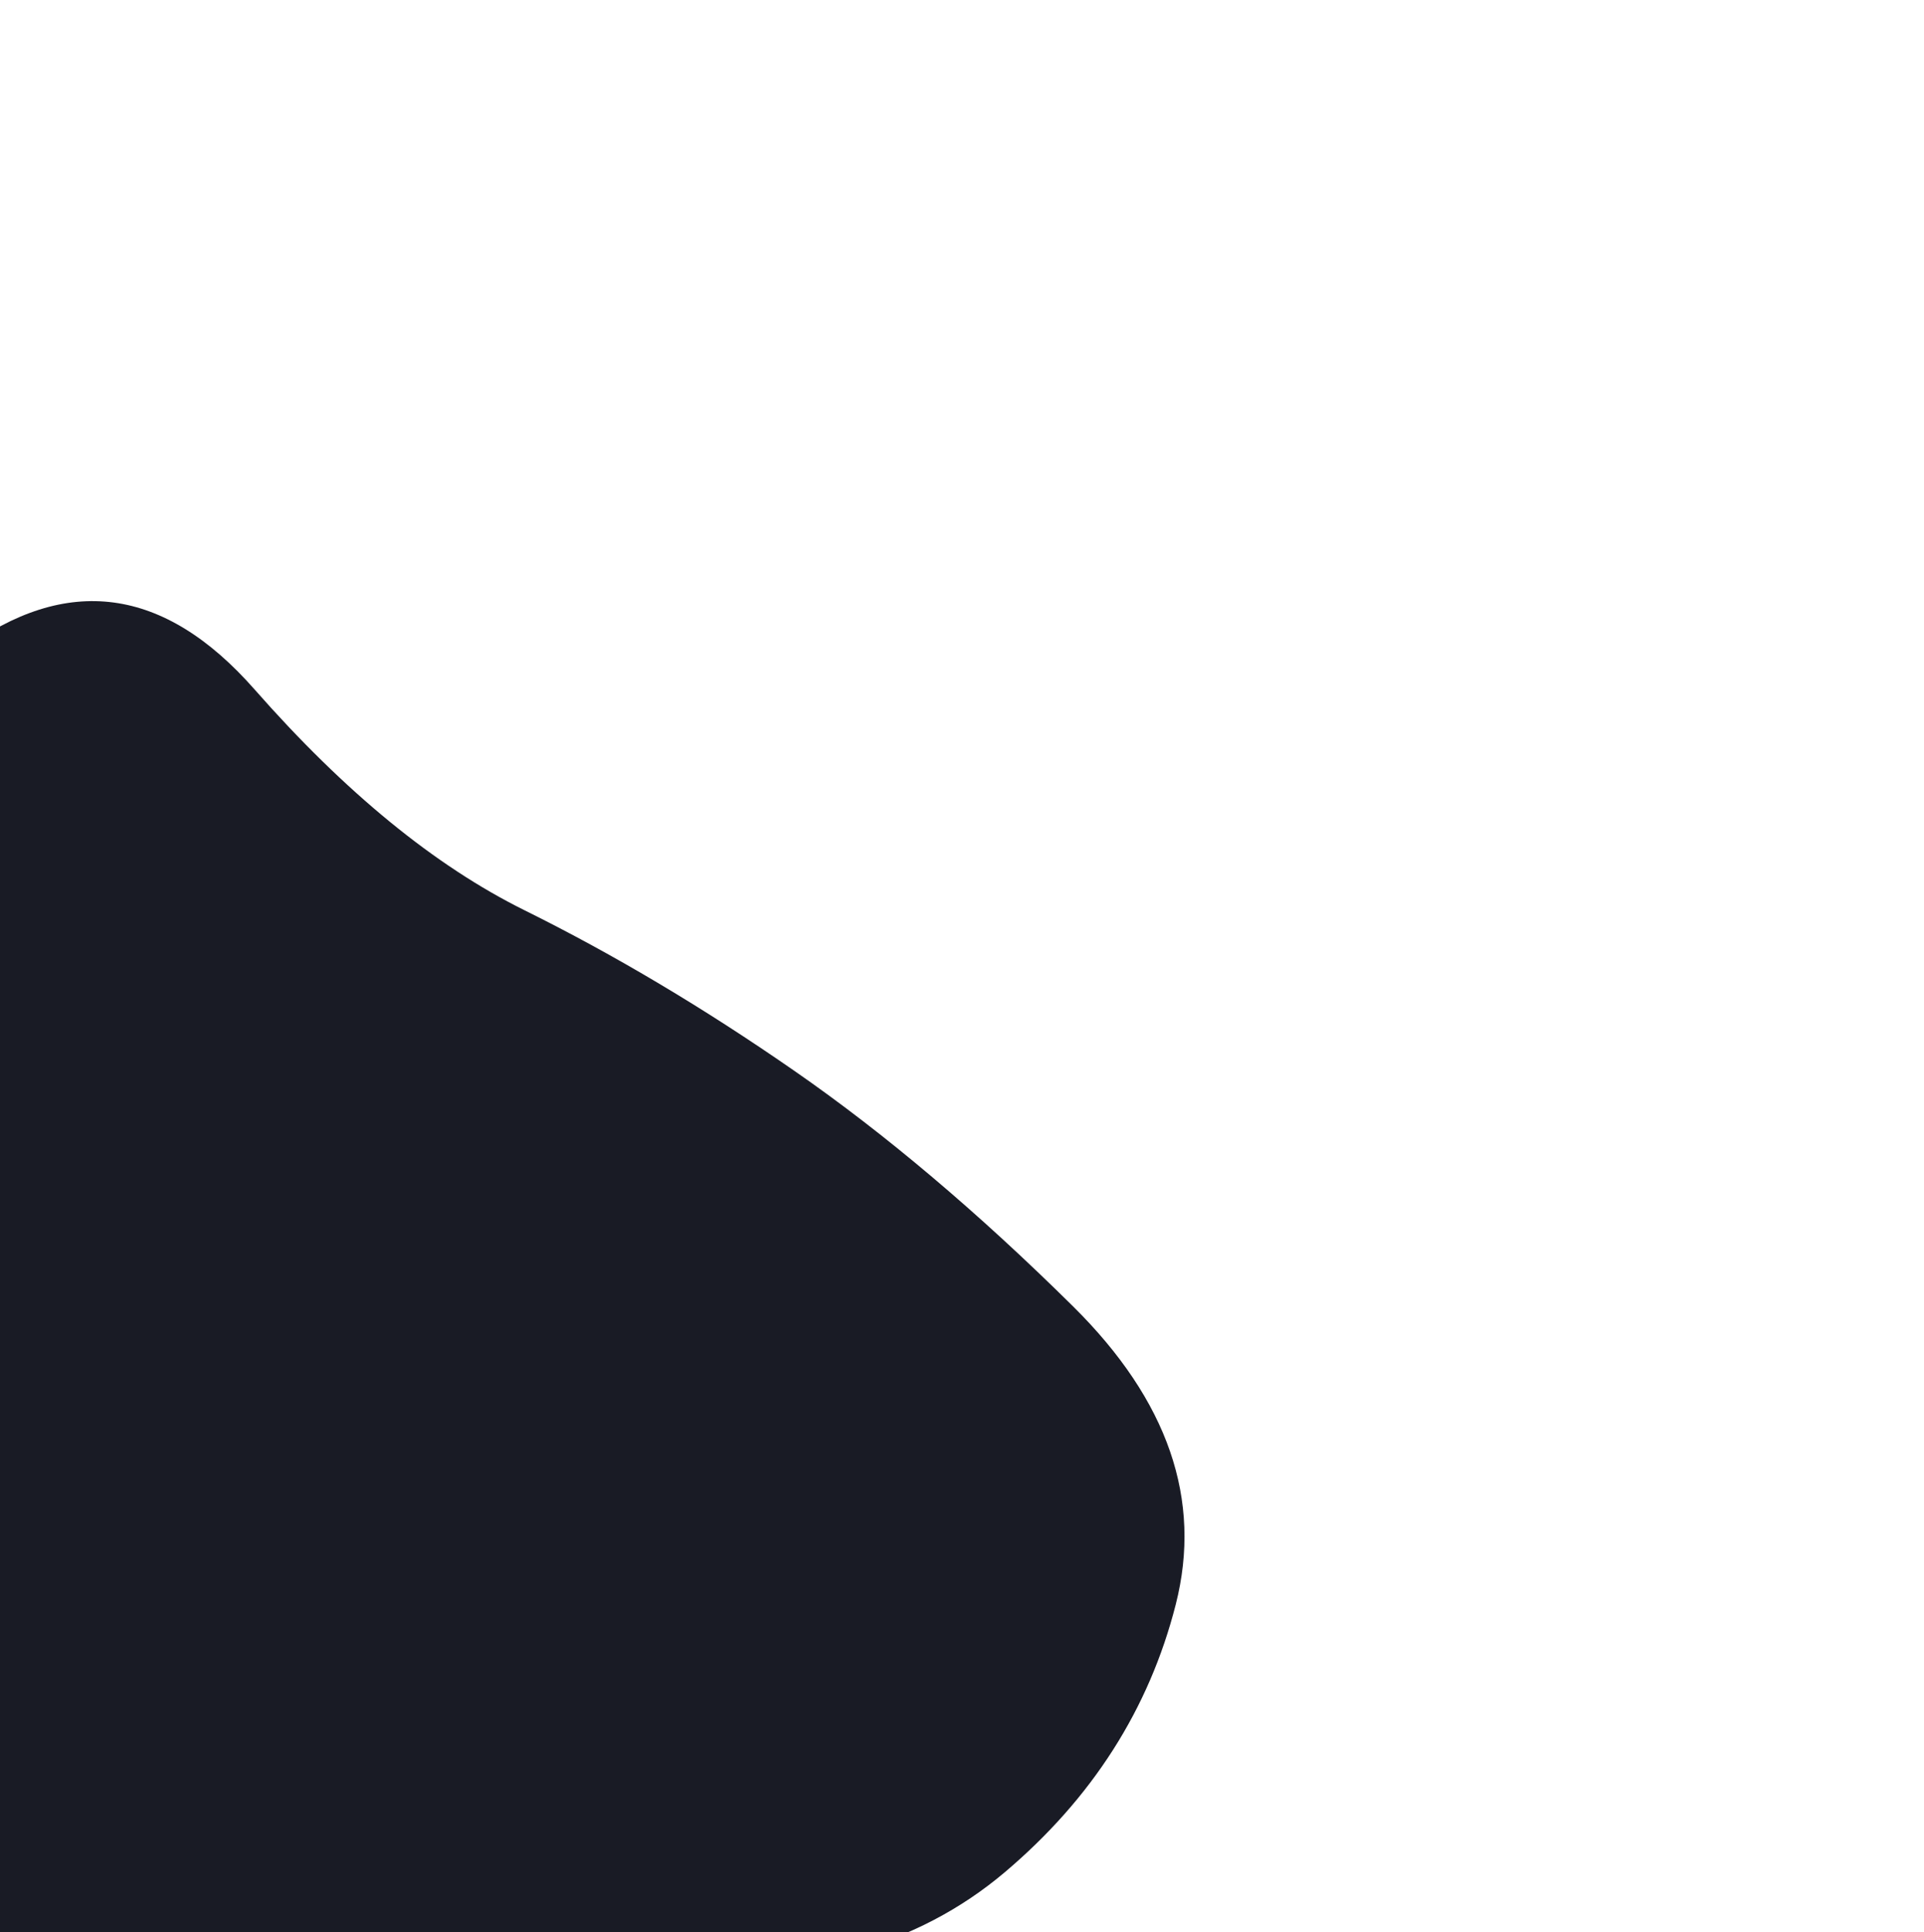 <svg width="978" height="982" viewBox="0 0 978 982" fill="none" xmlns="http://www.w3.org/2000/svg">
<g filter="url(#filter0_f_157_768)">
<path d="M-19.145 330.581C33.923 291.505 83.435 298.108 129.391 350.389C175.346 402.67 221.089 440.081 266.617 462.624C312.146 485.167 357.922 512.41 403.944 544.353C449.966 576.295 497.142 616.167 545.471 663.969C593.8 711.77 611.195 762.261 597.655 815.441C584.115 868.622 555.138 913.995 510.723 951.561C466.309 989.126 407.68 1005.46 334.837 1000.56C261.994 995.656 204.289 1010.13 161.721 1043.99C119.153 1077.84 66.551 1094.48 3.915 1093.89C-58.721 1093.31 -117.64 1078.18 -172.842 1048.52C-228.045 1018.86 -284.818 988.455 -343.16 957.308C-401.503 926.161 -414.857 882.418 -383.224 826.079C-351.59 769.74 -337.286 723.54 -340.314 687.48C-343.341 651.42 -370.036 599.843 -420.399 532.747C-470.762 465.651 -460.405 424.206 -389.329 408.412C-318.253 392.617 -252.054 385.466 -190.732 386.958C-129.409 388.449 -72.214 369.657 -19.145 330.581Z" fill="#191B25"/>
</g>
<defs>
<filter id="filter0_f_157_768" x="-826.704" y="-69.466" width="1803.78" height="1538.35" filterUnits="userSpaceOnUse" color-interpolation-filters="sRGB">
<feFlood flood-opacity="0" result="BackgroundImageFix"/>
<feBlend mode="normal" in="SourceGraphic" in2="BackgroundImageFix" result="shape"/>
<feGaussianBlur stdDeviation="187.488" result="effect1_foregroundBlur_157_768"/>
</filter>
</defs>
</svg>
